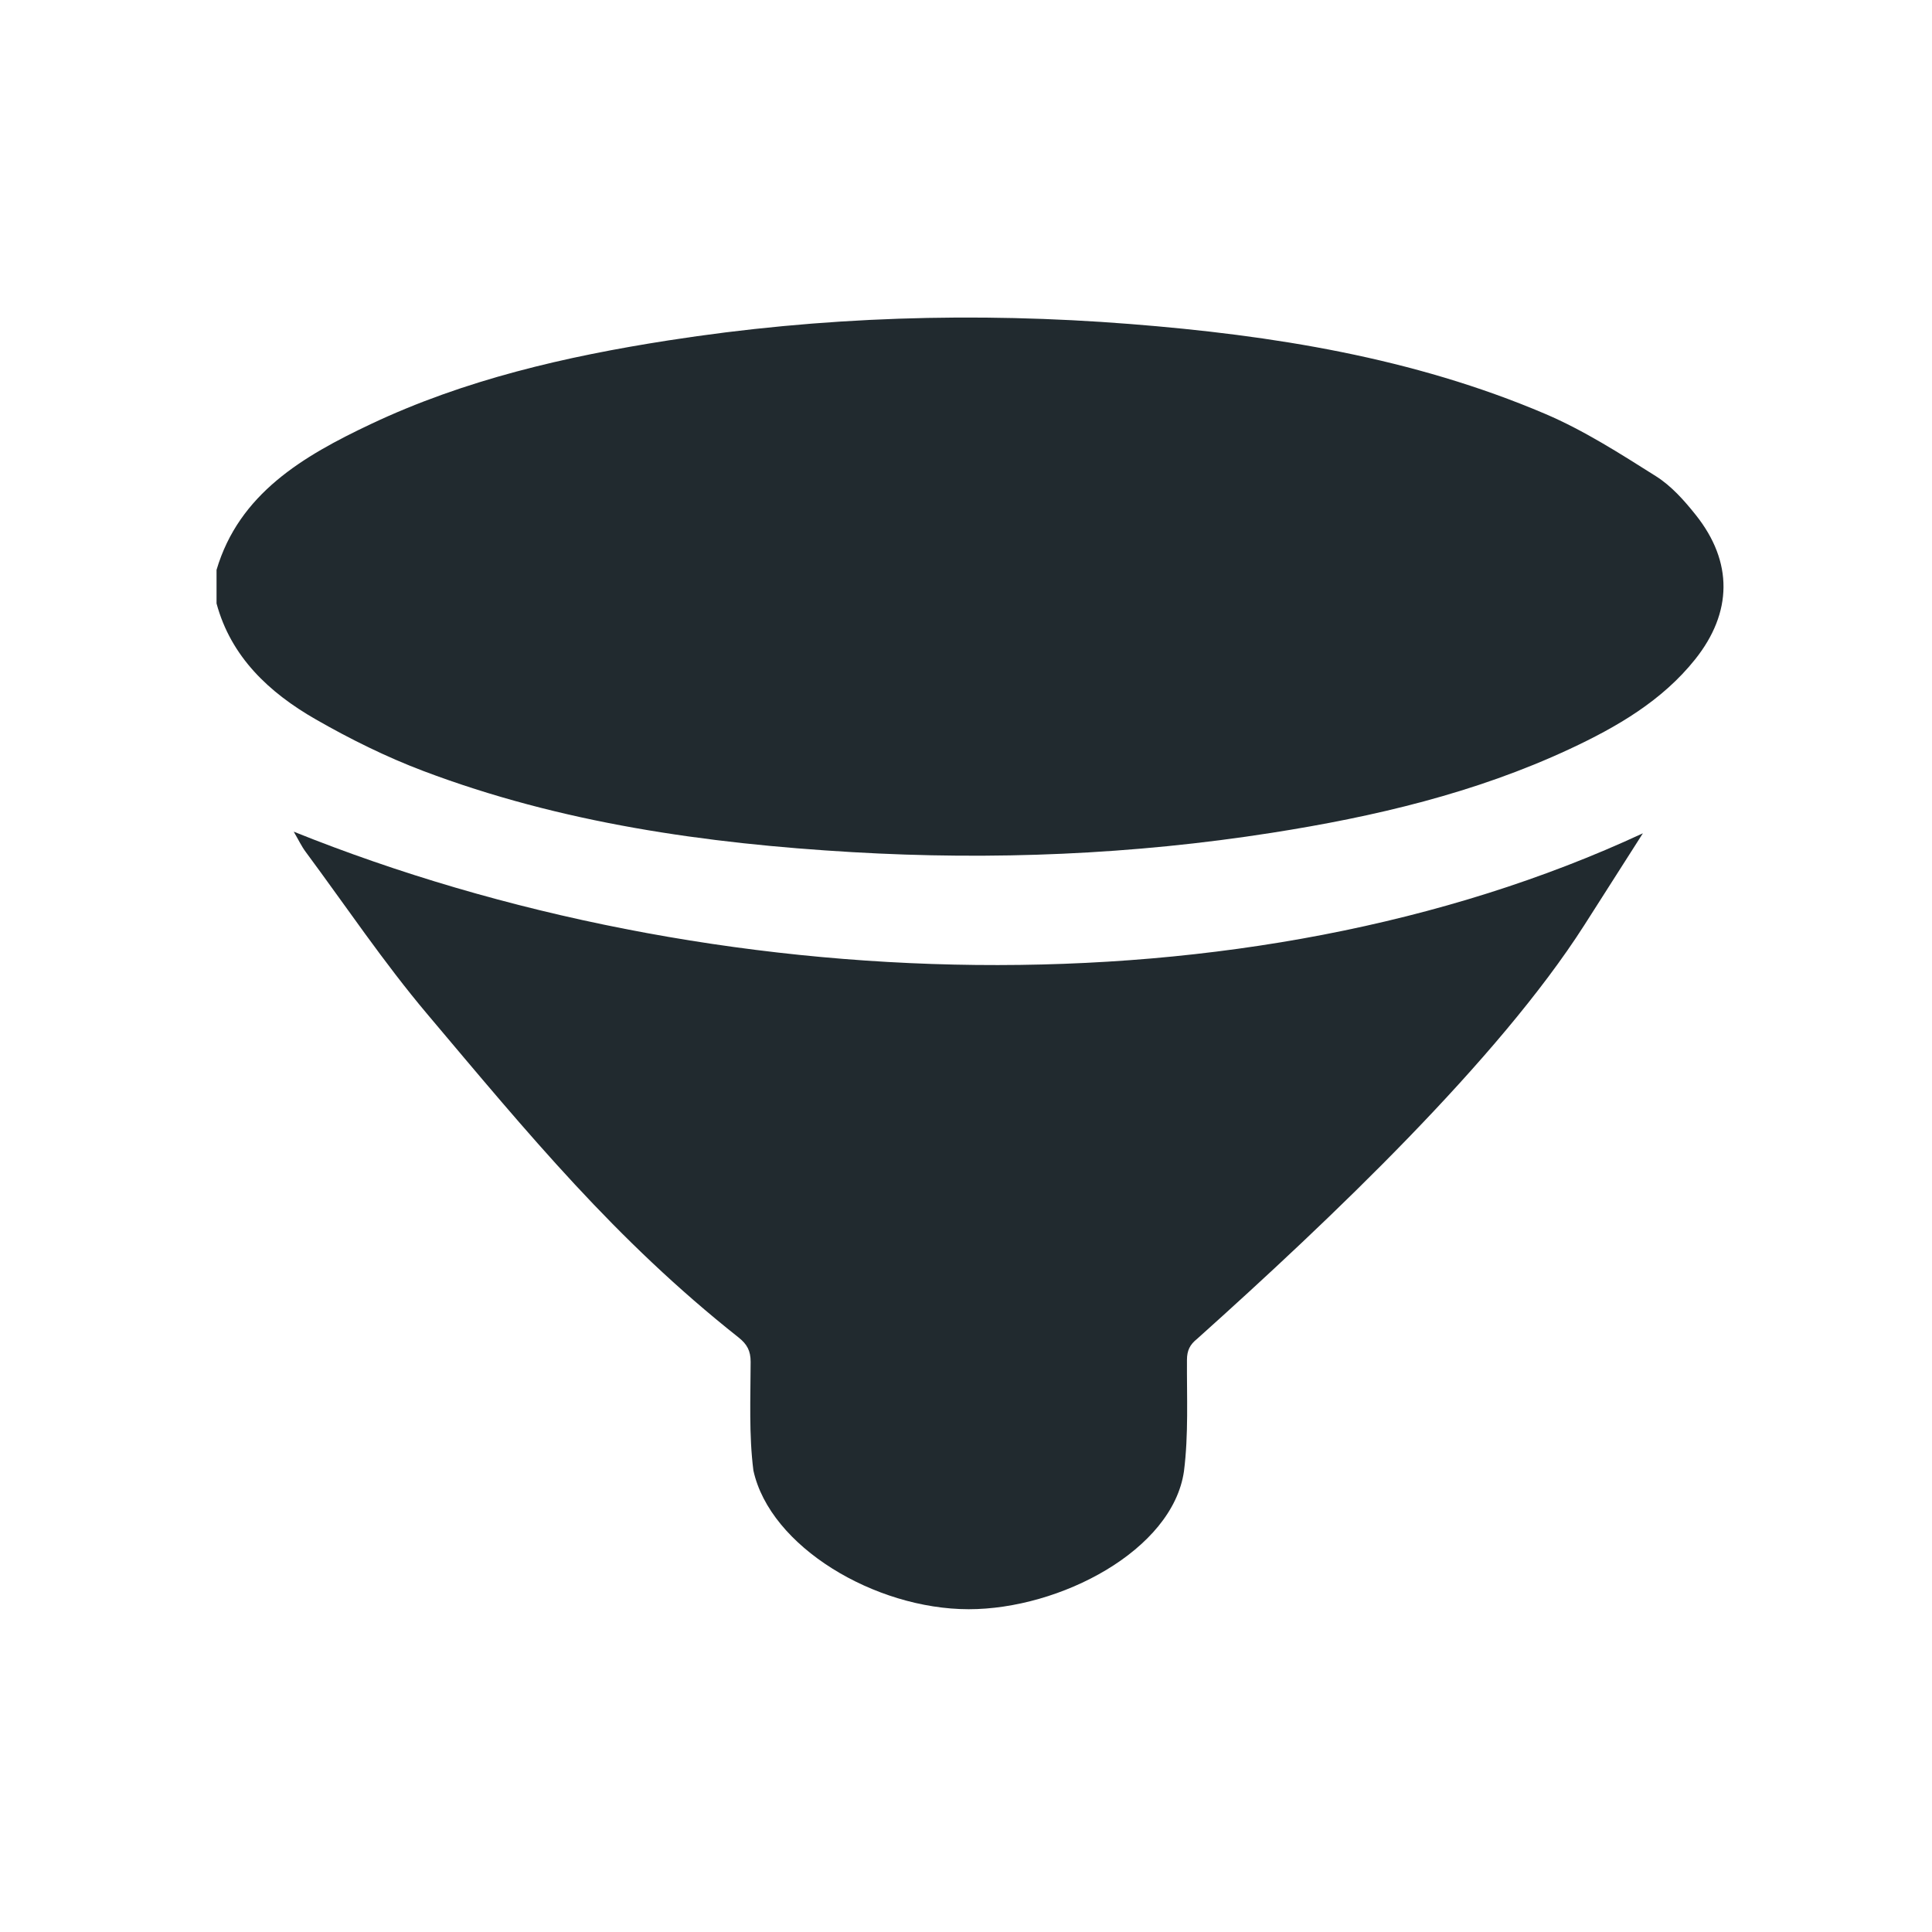 <?xml version="1.0" encoding="UTF-8" standalone="no"?>
<!-- Created with Inkscape (http://www.inkscape.org/) -->

<svg
   xmlns:dc="http://purl.org/dc/elements/1.1/"
   xmlns:cc="http://creativecommons.org/ns#"
   xmlns:rdf="http://www.w3.org/1999/02/22-rdf-syntax-ns#"
   xmlns:svg="http://www.w3.org/2000/svg"
   xmlns="http://www.w3.org/2000/svg"
   version="1.1"
   width="18"
   height="18"
   id="svg2"
   xml:space="preserve"><defs
     id="defs6"><clipPath
       id="clipPath16"><path
         d="m 0,256 255.997,0 0,-256 L 0,0 0,256 z"
         id="path18" /></clipPath></defs><g
     transform="matrix(1.25,0,0,-1.25,0,18)"
     id="g10"><g
       transform="matrix(0.054,0,0,0.054,0.318,0.257)"
       id="g12"
       style="fill:#212a2f;fill-opacity:1"><g
         clip-path="url(#clipPath16)"
         id="g14"
         style="fill:#212a2f;fill-opacity:1"><g
           transform="translate(24,182.405)"
           id="g20"
           style="fill:#212a2f;fill-opacity:1"><path
             d="M 0,0.846 C 3.115,11.356 11.901,16.526 21.281,20.962 c 12.956,6.127 26.875,9.341 41.068,11.552 21.146,3.293 42.418,3.948 63.751,2.267 19.692,-1.553 39.086,-4.653 57.271,-12.397 5.38,-2.291 10.366,-5.5 15.305,-8.613 2.144,-1.352 3.925,-3.373 5.504,-5.355 5.153,-6.47 5.065,-13.45 -0.097,-19.923 -4.544,-5.697 -10.763,-9.322 -17.369,-12.399 -12.999,-6.055 -26.888,-9.319 -41.076,-11.543 -19.178,-3.006 -38.493,-3.802 -57.875,-2.668 -20.263,1.185 -40.235,4.02 -59.232,11.206 -5.122,1.938 -10.084,4.4 -14.812,7.107 C 7.211,-16.08 1.982,-11.133 0,-3.791 l 0,4.637 z"
             id="path22"
             style="fill:#212a2f;fill-opacity:1;fill-rule:nonzero;stroke:none" /></g><g
           transform="translate(221.301,146.672)"
           id="g24"
           style="fill:#212a2f;fill-opacity:1"><path
             d="m -8.528,-12.48 c -11.876,-18.566 -34.955,-40.522 -53.431,-57.083 -0.993,-0.794 -1.392,-1.596 -1.4,-2.887 -0.031,-5.135 0.23,-10.325 -0.414,-15.394 -1.574,-10.91 -17.116,-19.041 -29.714,-19.035 -12.943,0.006 -27.416,8.624 -29.714,19.149 -0.628,4.935 -0.392,9.991 -0.381,14.991 0.003,1.531 -0.495,2.441 -1.663,3.366 -17.062,13.515 -28.938,27.997 -42.992,44.662 -6.001,7.116 -11.221,14.891 -16.774,22.383 -0.557,0.75 -0.96,1.614 -1.638,2.772 57.737,-23.225 131.301,-25.762 186.222,-0.224"
             id="path26"
             style="fill:#212a2f;fill-opacity:1;fill-rule:nonzero;stroke:none" /></g></g></g></g></svg>